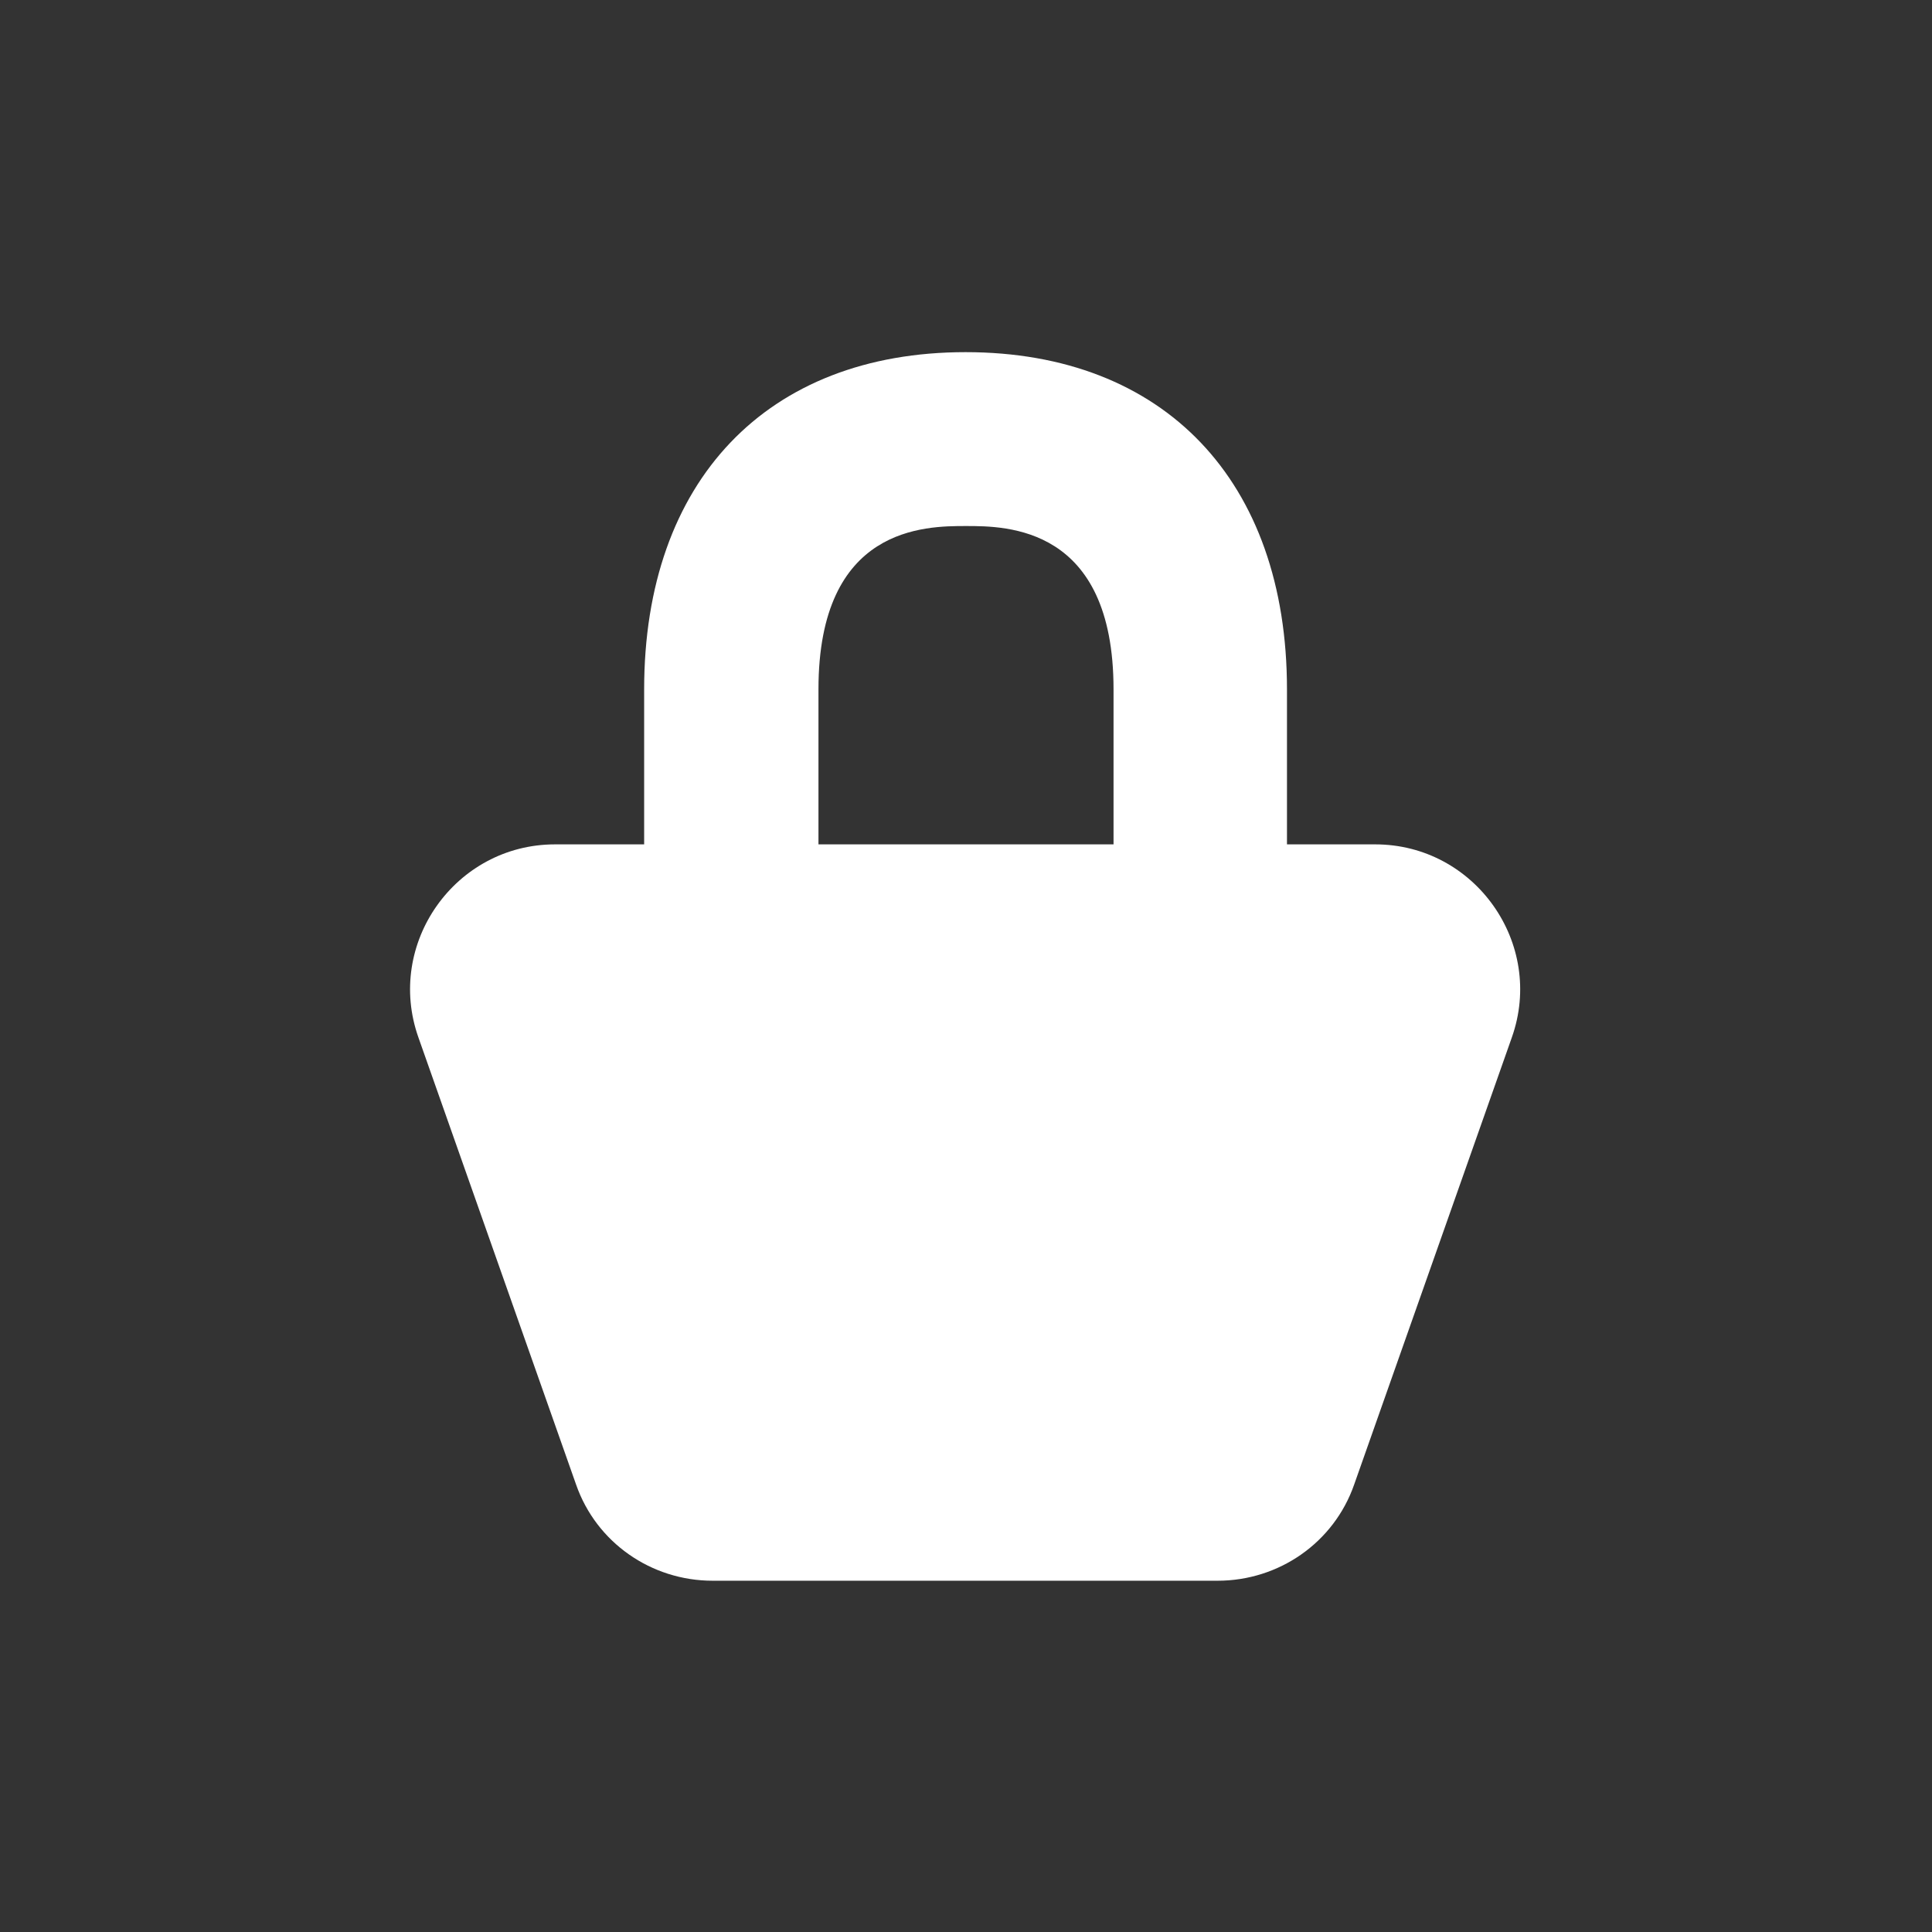 <?xml version="1.0" encoding="UTF-8"?>
<svg id="Layer_2" data-name="Layer 2" xmlns="http://www.w3.org/2000/svg" viewBox="0 0 44 44">
  <rect x="0" y="0" width="44" height="44" fill="#333333" stroke="none"/>
  <defs>
    <style>
      .cls-1 {
        fill: #ffffff;
      }

      .cls-1, .cls-2 {
        stroke-width: 0px;
      }

      .cls-2 {
        fill: none;
      }
    </style>
  </defs>
  <g id="completed">
    <g>
      <rect class="cls-2" width="44" height="44"/>
      <path class="cls-1" d="M31.34,19.23h-2.03v-3.53c0-4.75-2.8-7.68-7.32-7.68s-7.32,2.93-7.32,7.68v3.53h-2.03c-2.27,0-3.87,2.26-3.11,4.4l3.59,10.18c.46,1.32,1.71,2.19,3.11,2.19h11.5c1.4,0,2.65-.87,3.11-2.19l3.59-10.18c.76-2.14-.84-4.4-3.11-4.4ZM18.64,15.7c0-3.72,2.44-3.72,3.36-3.72s3.36,0,3.36,3.72v3.53h-6.72v-3.53Z"/>
    </g>
  </g>
</svg>
